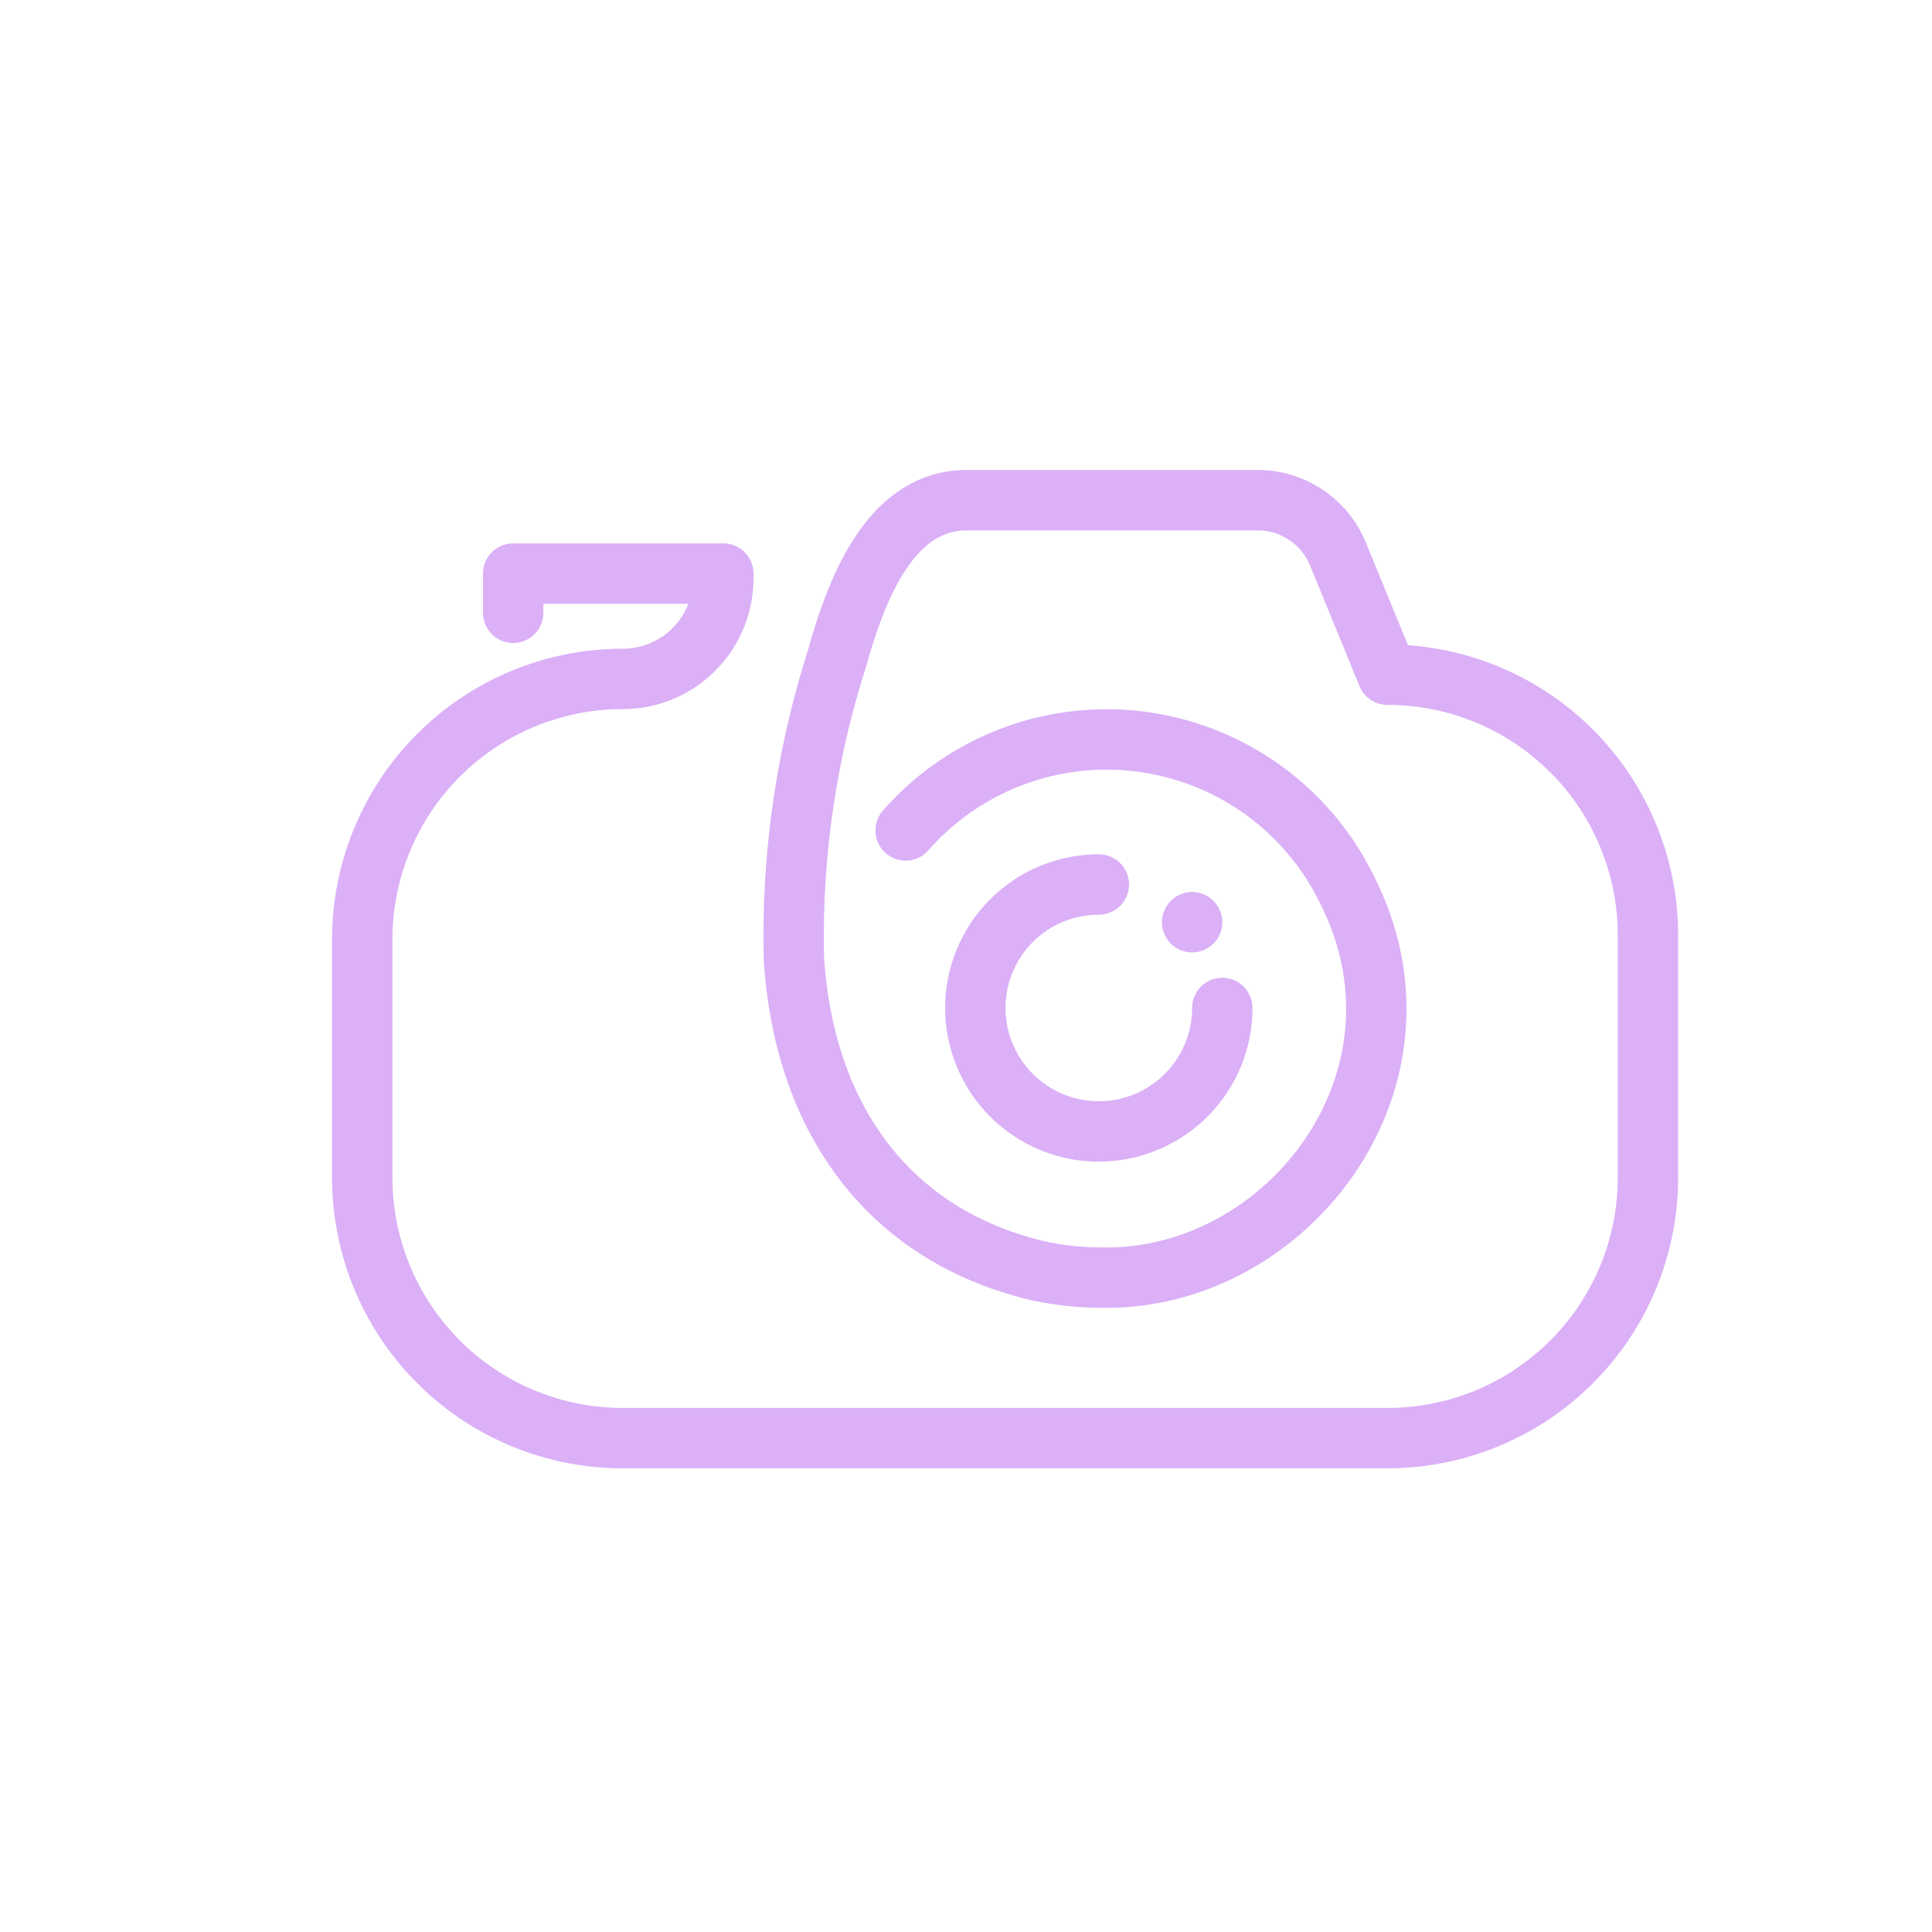<!DOCTYPE svg PUBLIC "-//W3C//DTD SVG 1.1//EN" "http://www.w3.org/Graphics/SVG/1.1/DTD/svg11.dtd">
<!-- Uploaded to: SVG Repo, www.svgrepo.com, Transformed by: SVG Repo Mixer Tools -->
<svg width="800px" height="800px" viewBox="0 0 64 64" id="Layer_1" data-name="Layer 1" xmlns="http://www.w3.org/2000/svg" fill="#DBB0F7">
<g id="SVGRepo_bgCarrier" stroke-width="0"/>
<g id="SVGRepo_tracerCarrier" stroke-linecap="round" stroke-linejoin="round"/>
<g id="SVGRepo_iconCarrier">
<defs>
<style>.cls-1{fill:none;stroke:#DBB0F7;stroke-linecap:round;stroke-linejoin:round;stroke-width:2px;}</style>
</defs>
<title>camera, cam, device, photography</title>
<path class="cls-1" d="M30,27.51a8.86,8.86,0,0,1,14.64,2c3.17,6.32-2.09,13-8.24,12.81a9.91,9.91,0,0,1-2-.22c-5.27-1.25-7.8-5.42-8.1-10.36a30.13,30.13,0,0,1,1.41-9.87c.58-2.07,1.67-5.3,4.31-5.3h9.65a2.87,2.87,0,0,1,2.65,1.78l1.64,4a8.63,8.63,0,0,1,8.63,8.63V39A8.63,8.63,0,0,1,46,47.64H20.61A8.63,8.63,0,0,1,12,39V31.12a8.63,8.63,0,0,1,8.63-8.63h0a3.33,3.33,0,0,0,3.33-3.33V19H17V20.3"/>
<path class="cls-1" d="M36.4,29.3a4.09,4.09,0,1,0,4.09,4.09"/>
<circle cx="39.49" cy="30.55" r="1"/>
</g>
</svg>